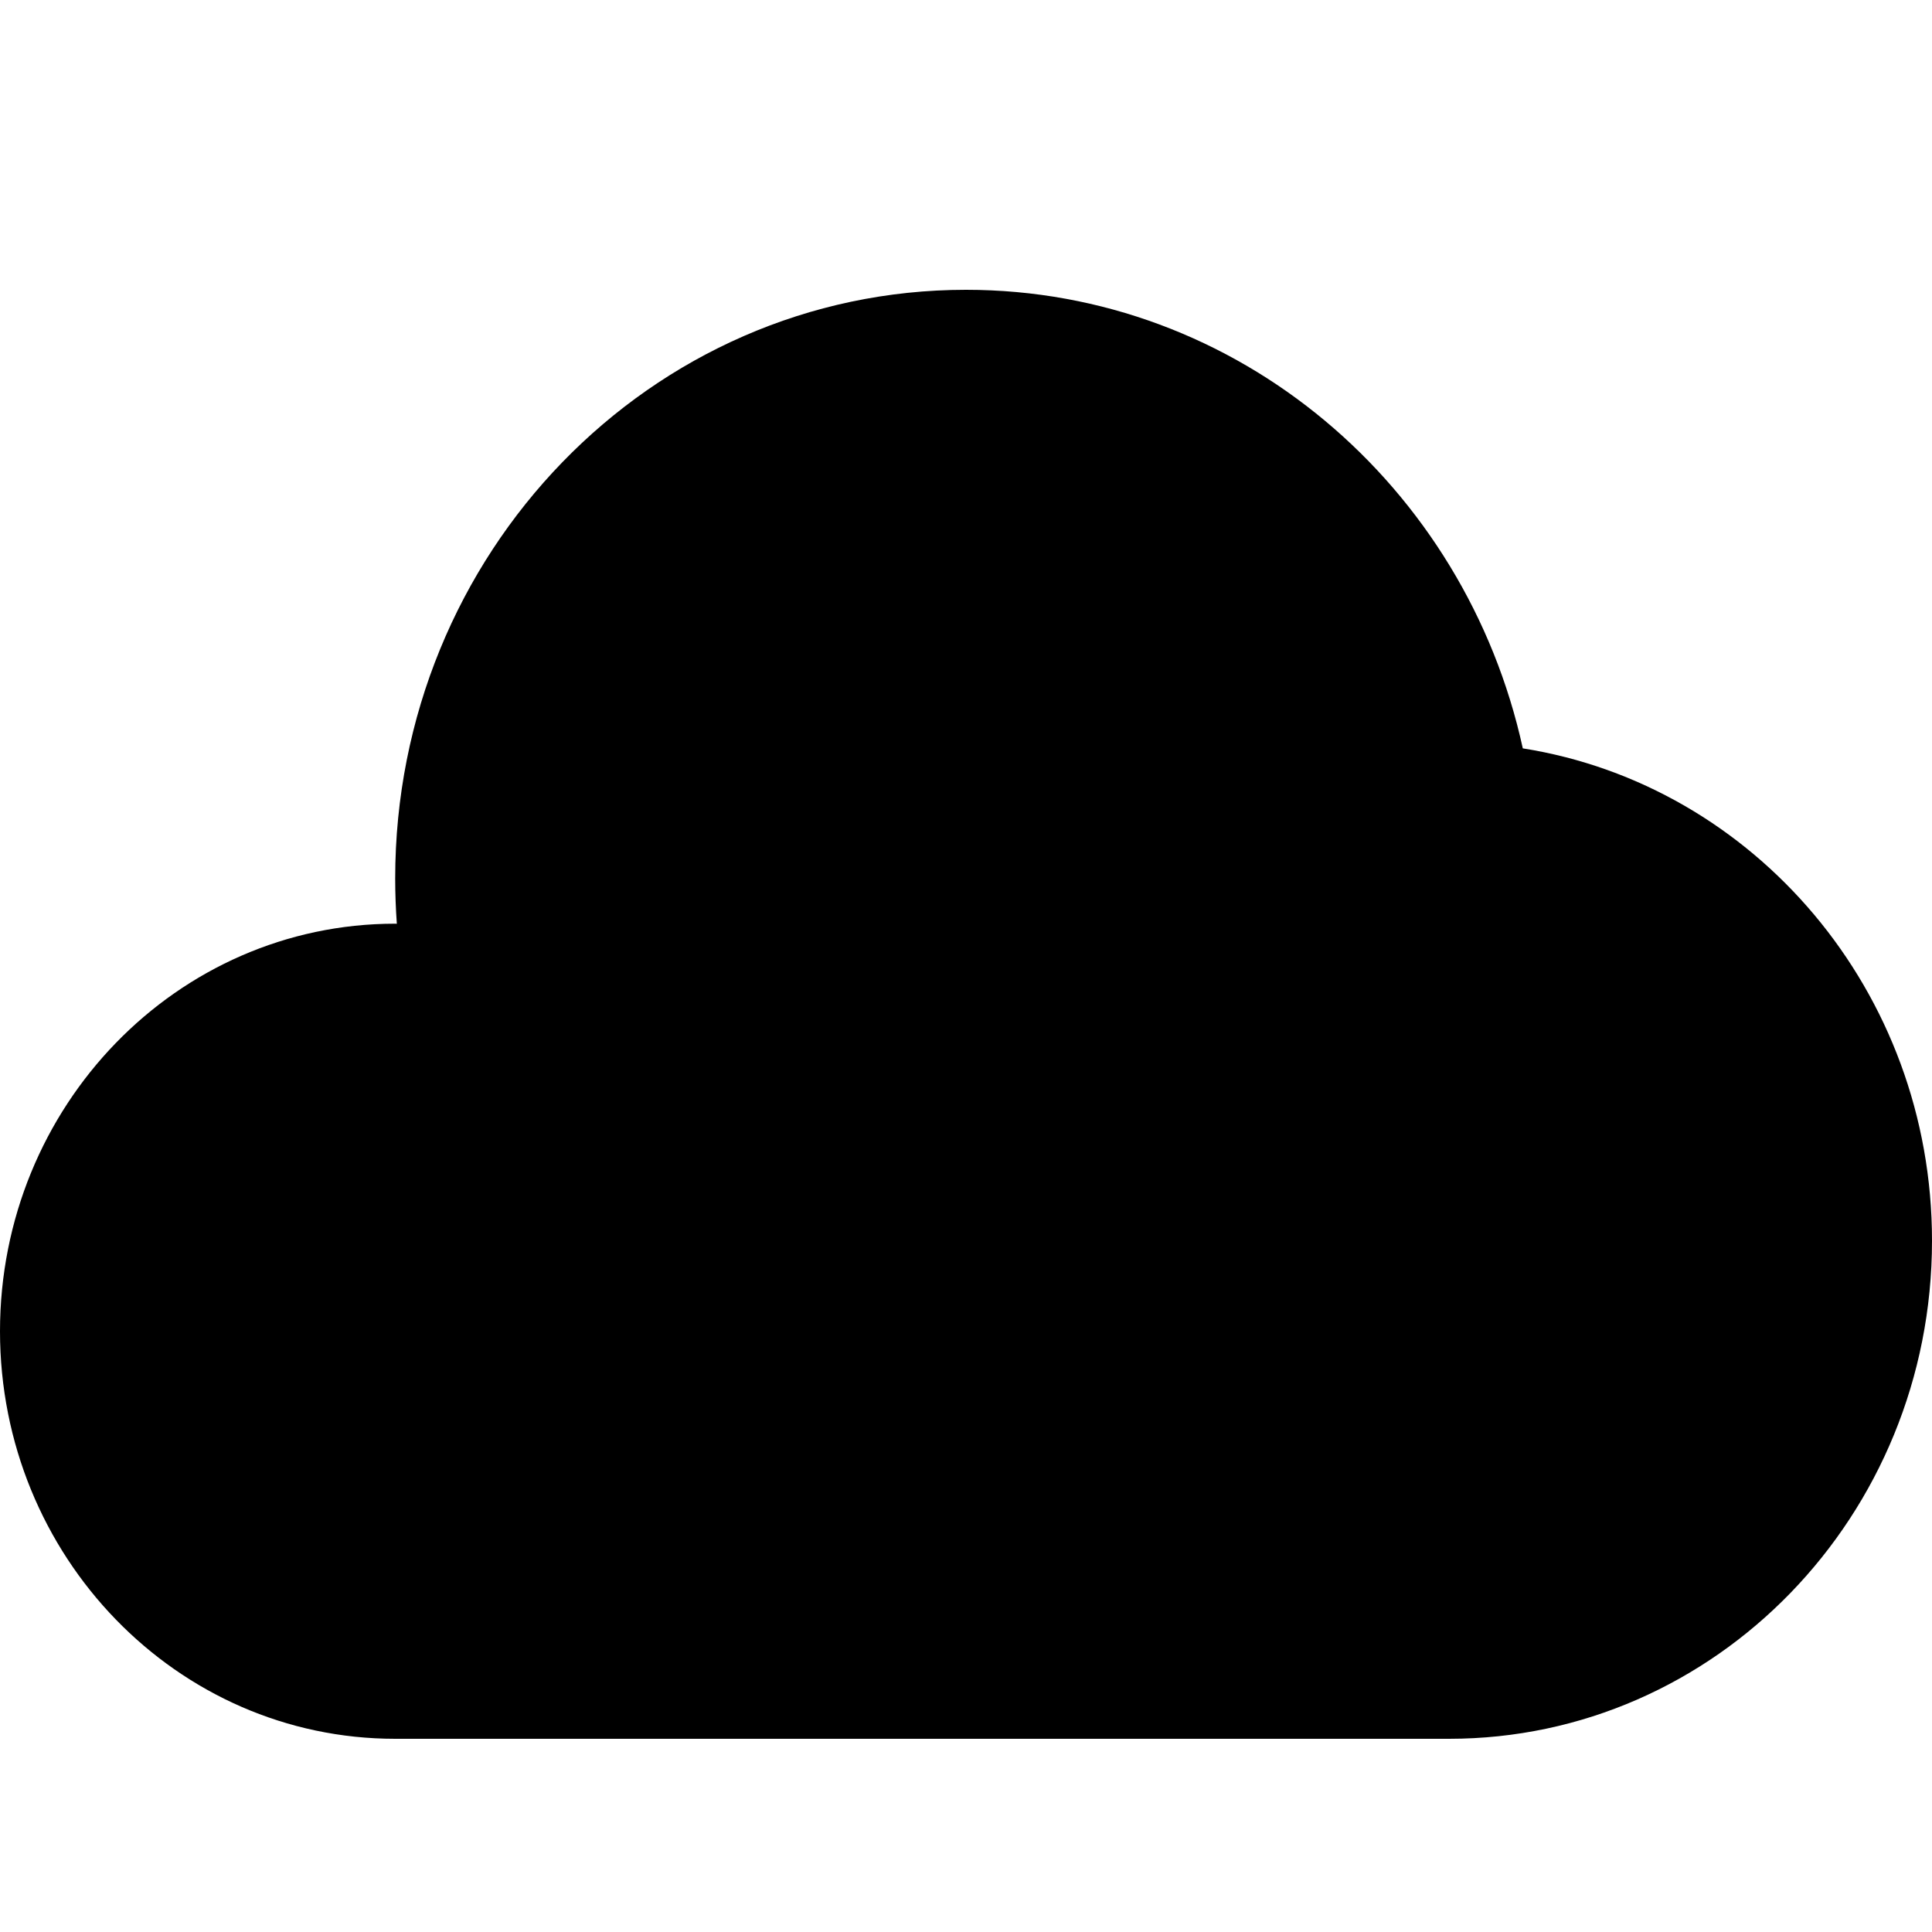 <svg width="20px" height="20px" viewBox="0 0 20 20" version="1.1" xmlns="http://www.w3.org/2000/svg">
            <path d="M4.108,9.563 C4.102,9.563 4.097,9.562 4.091,9.562 C1.832,9.562 0,11.451 0,13.781 C0,16.111 1.832,18 4.091,18 L15,18 C17.761,18 20,15.691 20,12.844 C20,10.264 18.163,8.127 15.764,7.747 C15.17,5.03 12.815,3 10,3 C6.736,3 4.091,5.728 4.091,9.094 C4.091,9.251 4.097,9.408 4.108,9.563 L4.108,9.563 Z" id="network-cloud" />
</svg>
